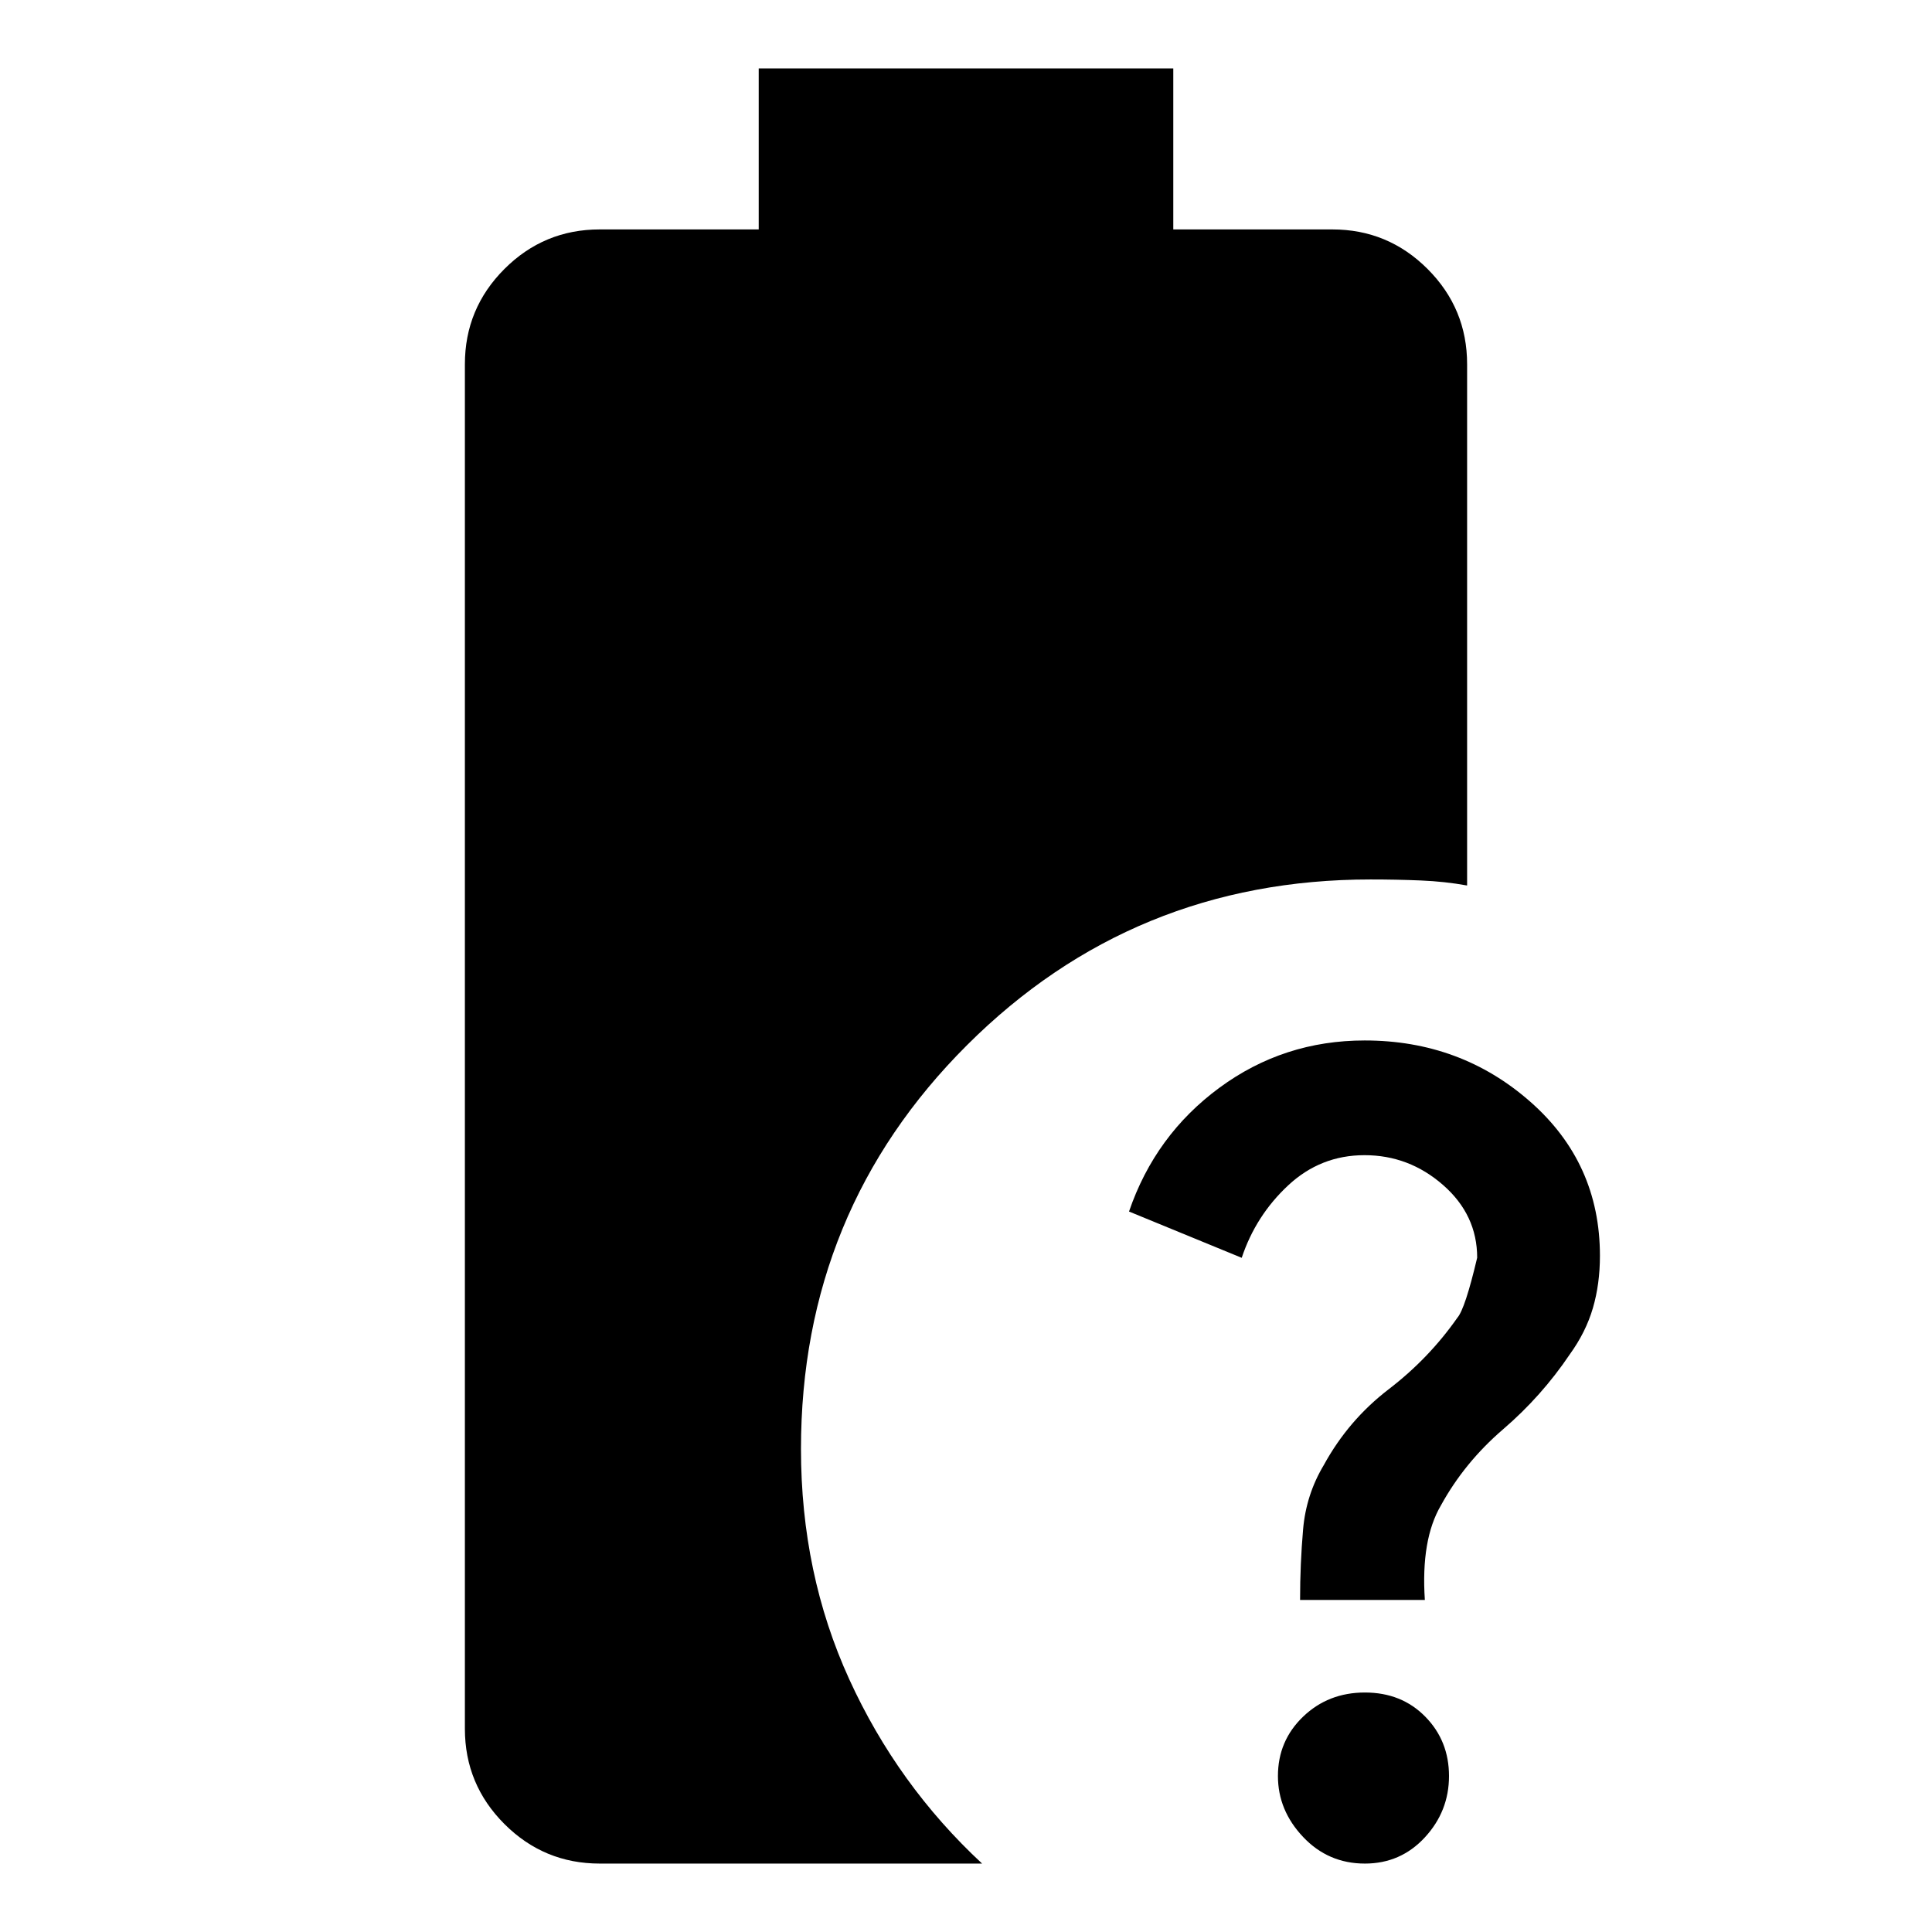 <svg xmlns="http://www.w3.org/2000/svg" height="24" viewBox="0 -960 960 960" width="24"><path d="M646-165q0-17.81 1.5-35.08 1.5-17.28 10.32-31.99 12.2-22.27 32.19-37.6Q710-285 724.14-305.2q3.86-4.41 9.86-29.85 0-21.29-16.94-36.12Q700.13-386 678-386q-21.81 0-37.91 15Q624-356 617-335l-56-23q13-38 44.91-61.5 31.91-23.5 72.21-23.5 47.65 0 82.26 30.43Q795-382.14 795-336q0 14-3.5 25.96Q788-298.07 780-287q-13.98 20.76-33.14 37.22Q727.7-233.31 716-212q-10 17-8 47h-62Zm32.21 131Q660-34 647.5-47.23 635-60.45 635-77.5q0-17.5 12.5-29.5t30.71-12q18.22 0 30 12Q720-95 720-77.5T707.99-47q-12.02 13-29.78 13ZM298-34q-27.7 0-47.35-19.65Q231-73.3 231-101v-678q0-27.7 19.65-47.35Q270.3-846 298-846h79v-80h206v80h79q27.7 0 47.35 19.65Q729-806.7 729-779v259q-11-2-23-2.5t-25-.5q-118 0-200.5 82.33Q398-358.35 398-240q0 61.89 24 114.45Q446-73 488-34H298Z"/></svg>